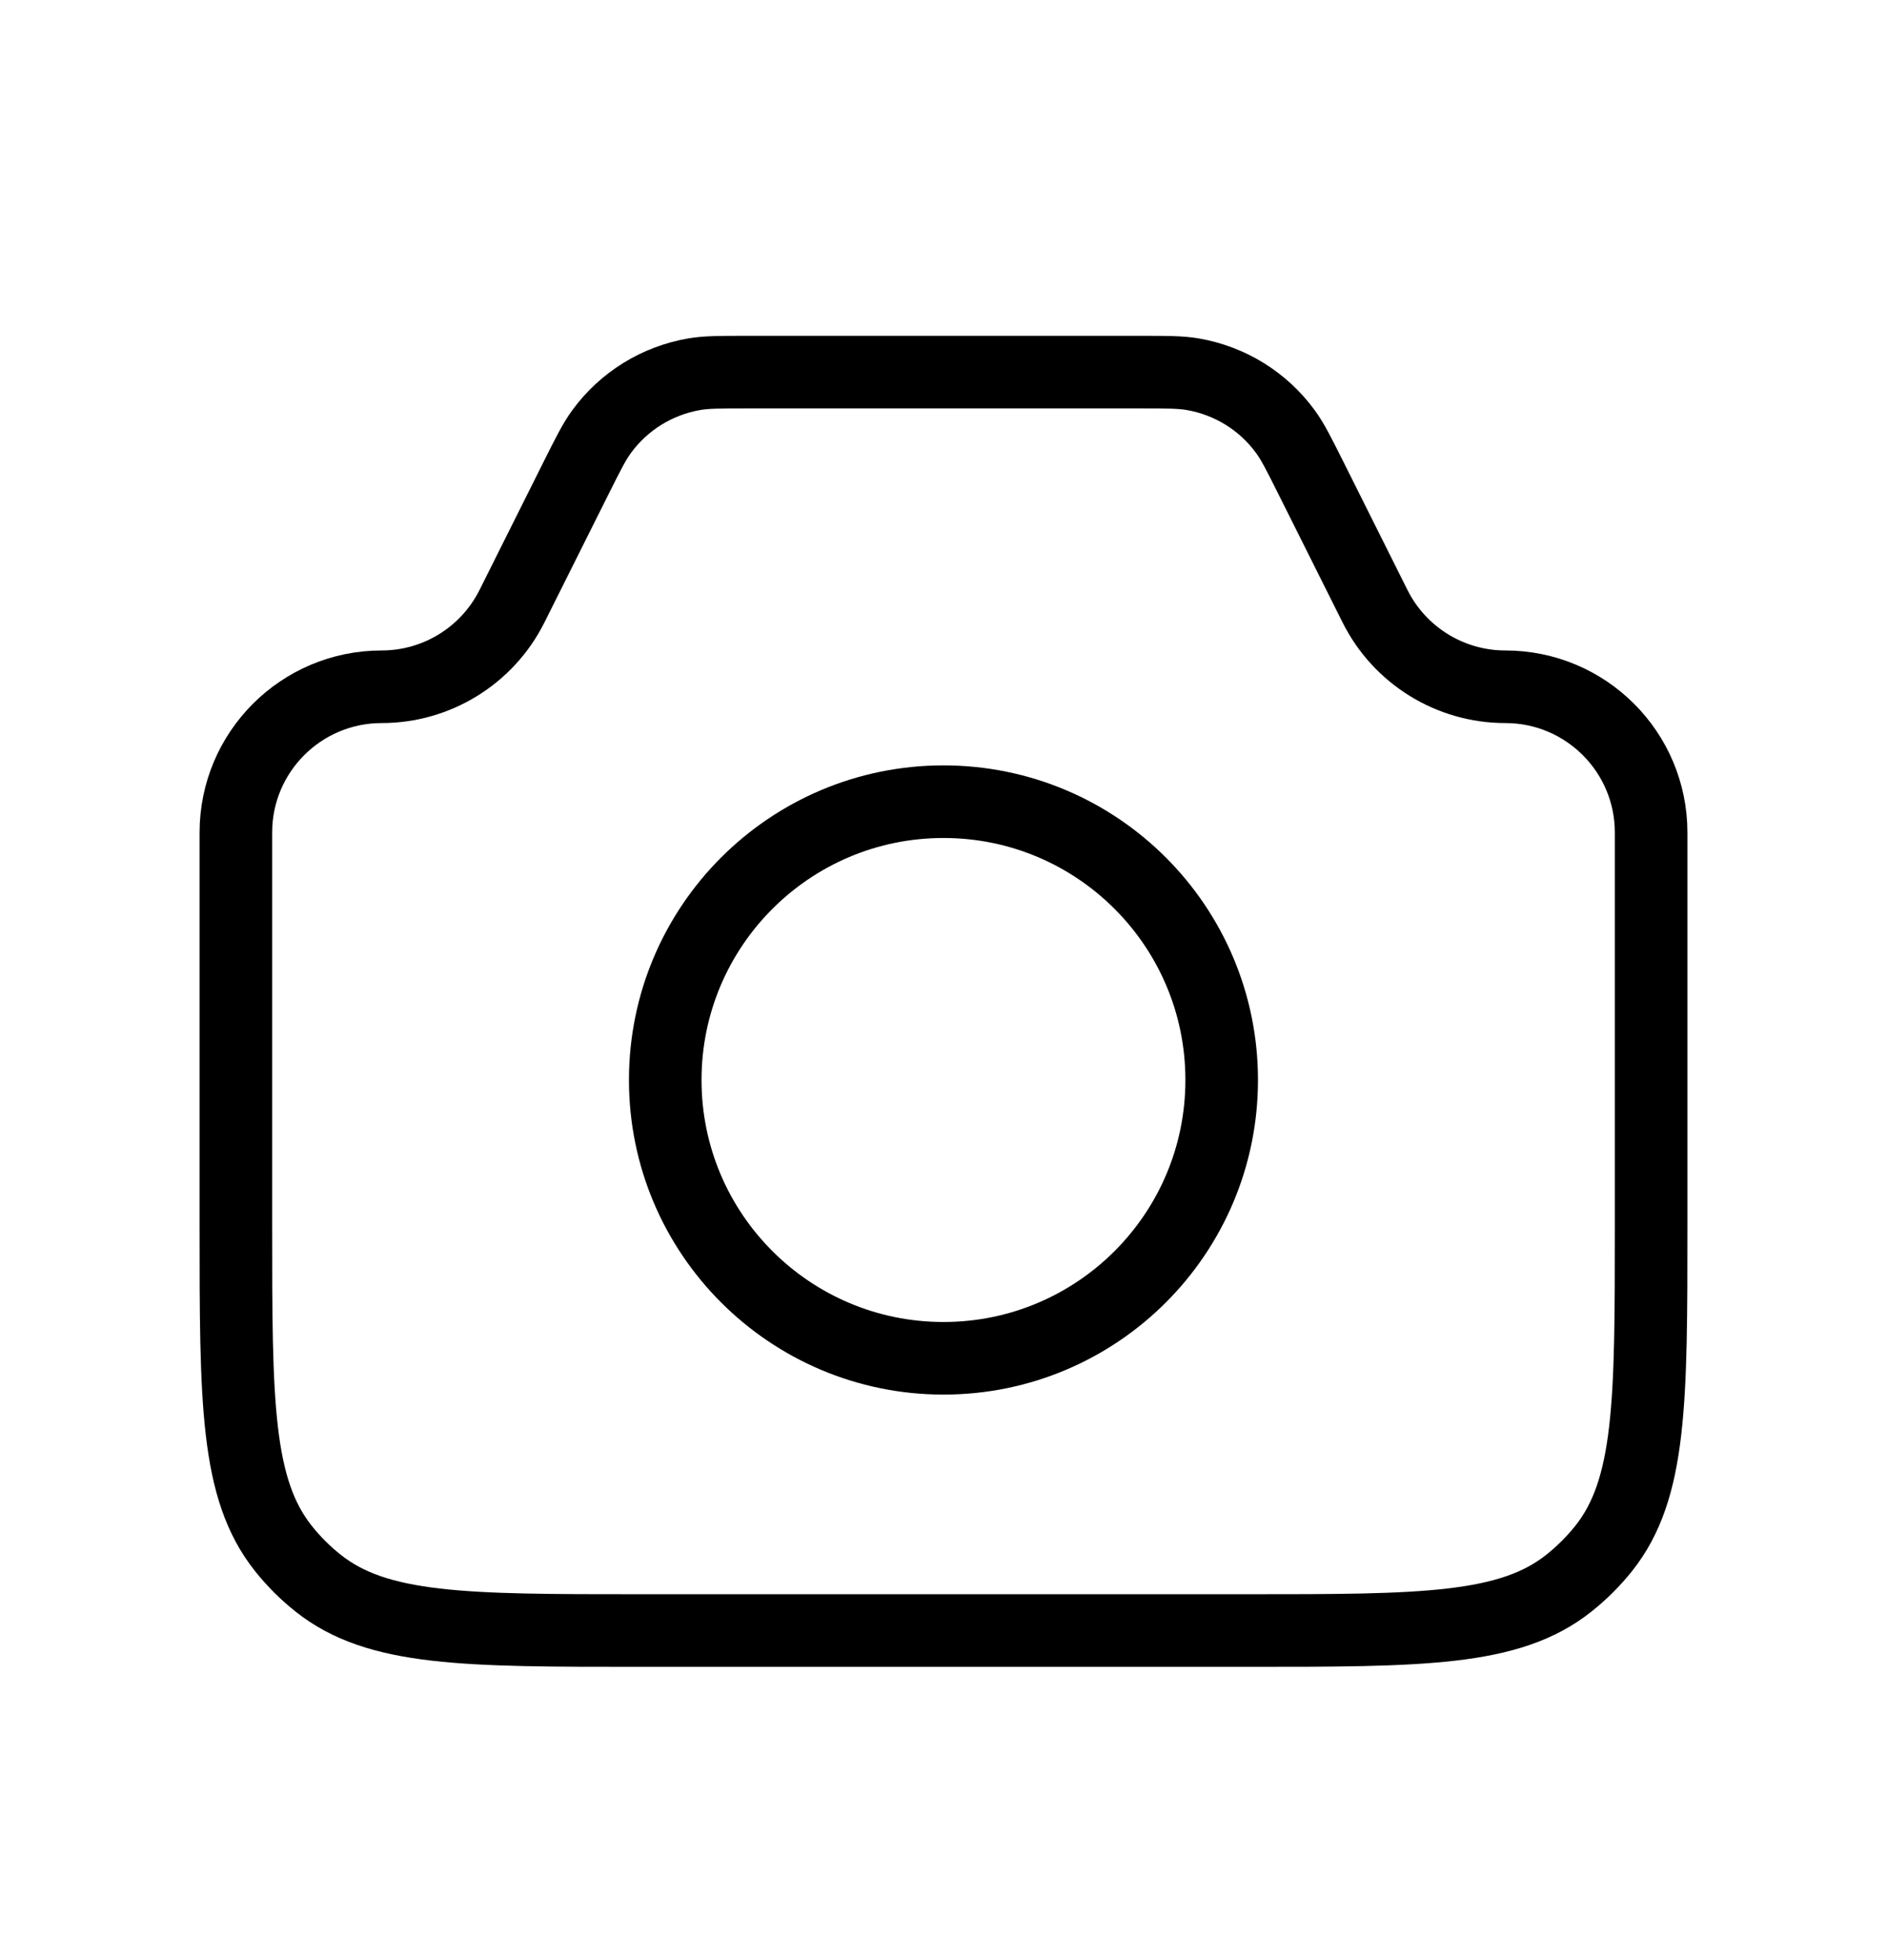 <svg width="26" height="27" viewBox="0 0 26 27" fill="none" xmlns="http://www.w3.org/2000/svg">
<path d="M3.25 11.468C3.25 10.359 4.149 9.46 5.259 9.46V9.46C6.019 9.46 6.715 9.03 7.055 8.349L7.944 6.571C8.108 6.244 8.19 6.08 8.291 5.943C8.597 5.525 9.054 5.243 9.565 5.155C9.733 5.126 9.916 5.126 10.282 5.126H15.718C16.084 5.126 16.267 5.126 16.435 5.155C16.946 5.243 17.403 5.525 17.709 5.943C17.81 6.08 17.892 6.244 18.056 6.571L18.945 8.349C19.285 9.03 19.981 9.46 20.741 9.46V9.46C21.851 9.46 22.75 10.359 22.75 11.468V16.888C22.75 19.302 22.75 20.509 22.096 21.33C21.955 21.506 21.796 21.665 21.62 21.805C20.8 22.46 19.593 22.46 17.179 22.46H8.821C6.407 22.46 5.2 22.46 4.38 21.805C4.204 21.665 4.045 21.506 3.905 21.33C3.25 20.509 3.25 19.302 3.25 16.888V11.468Z" stroke="black"/>
<path d="M16.833 14.877C16.833 16.994 15.117 18.71 13 18.71C10.883 18.71 9.166 16.994 9.166 14.877C9.166 12.759 10.883 11.043 13 11.043C15.117 11.043 16.833 12.759 16.833 14.877Z" stroke="black"/>
</svg>
